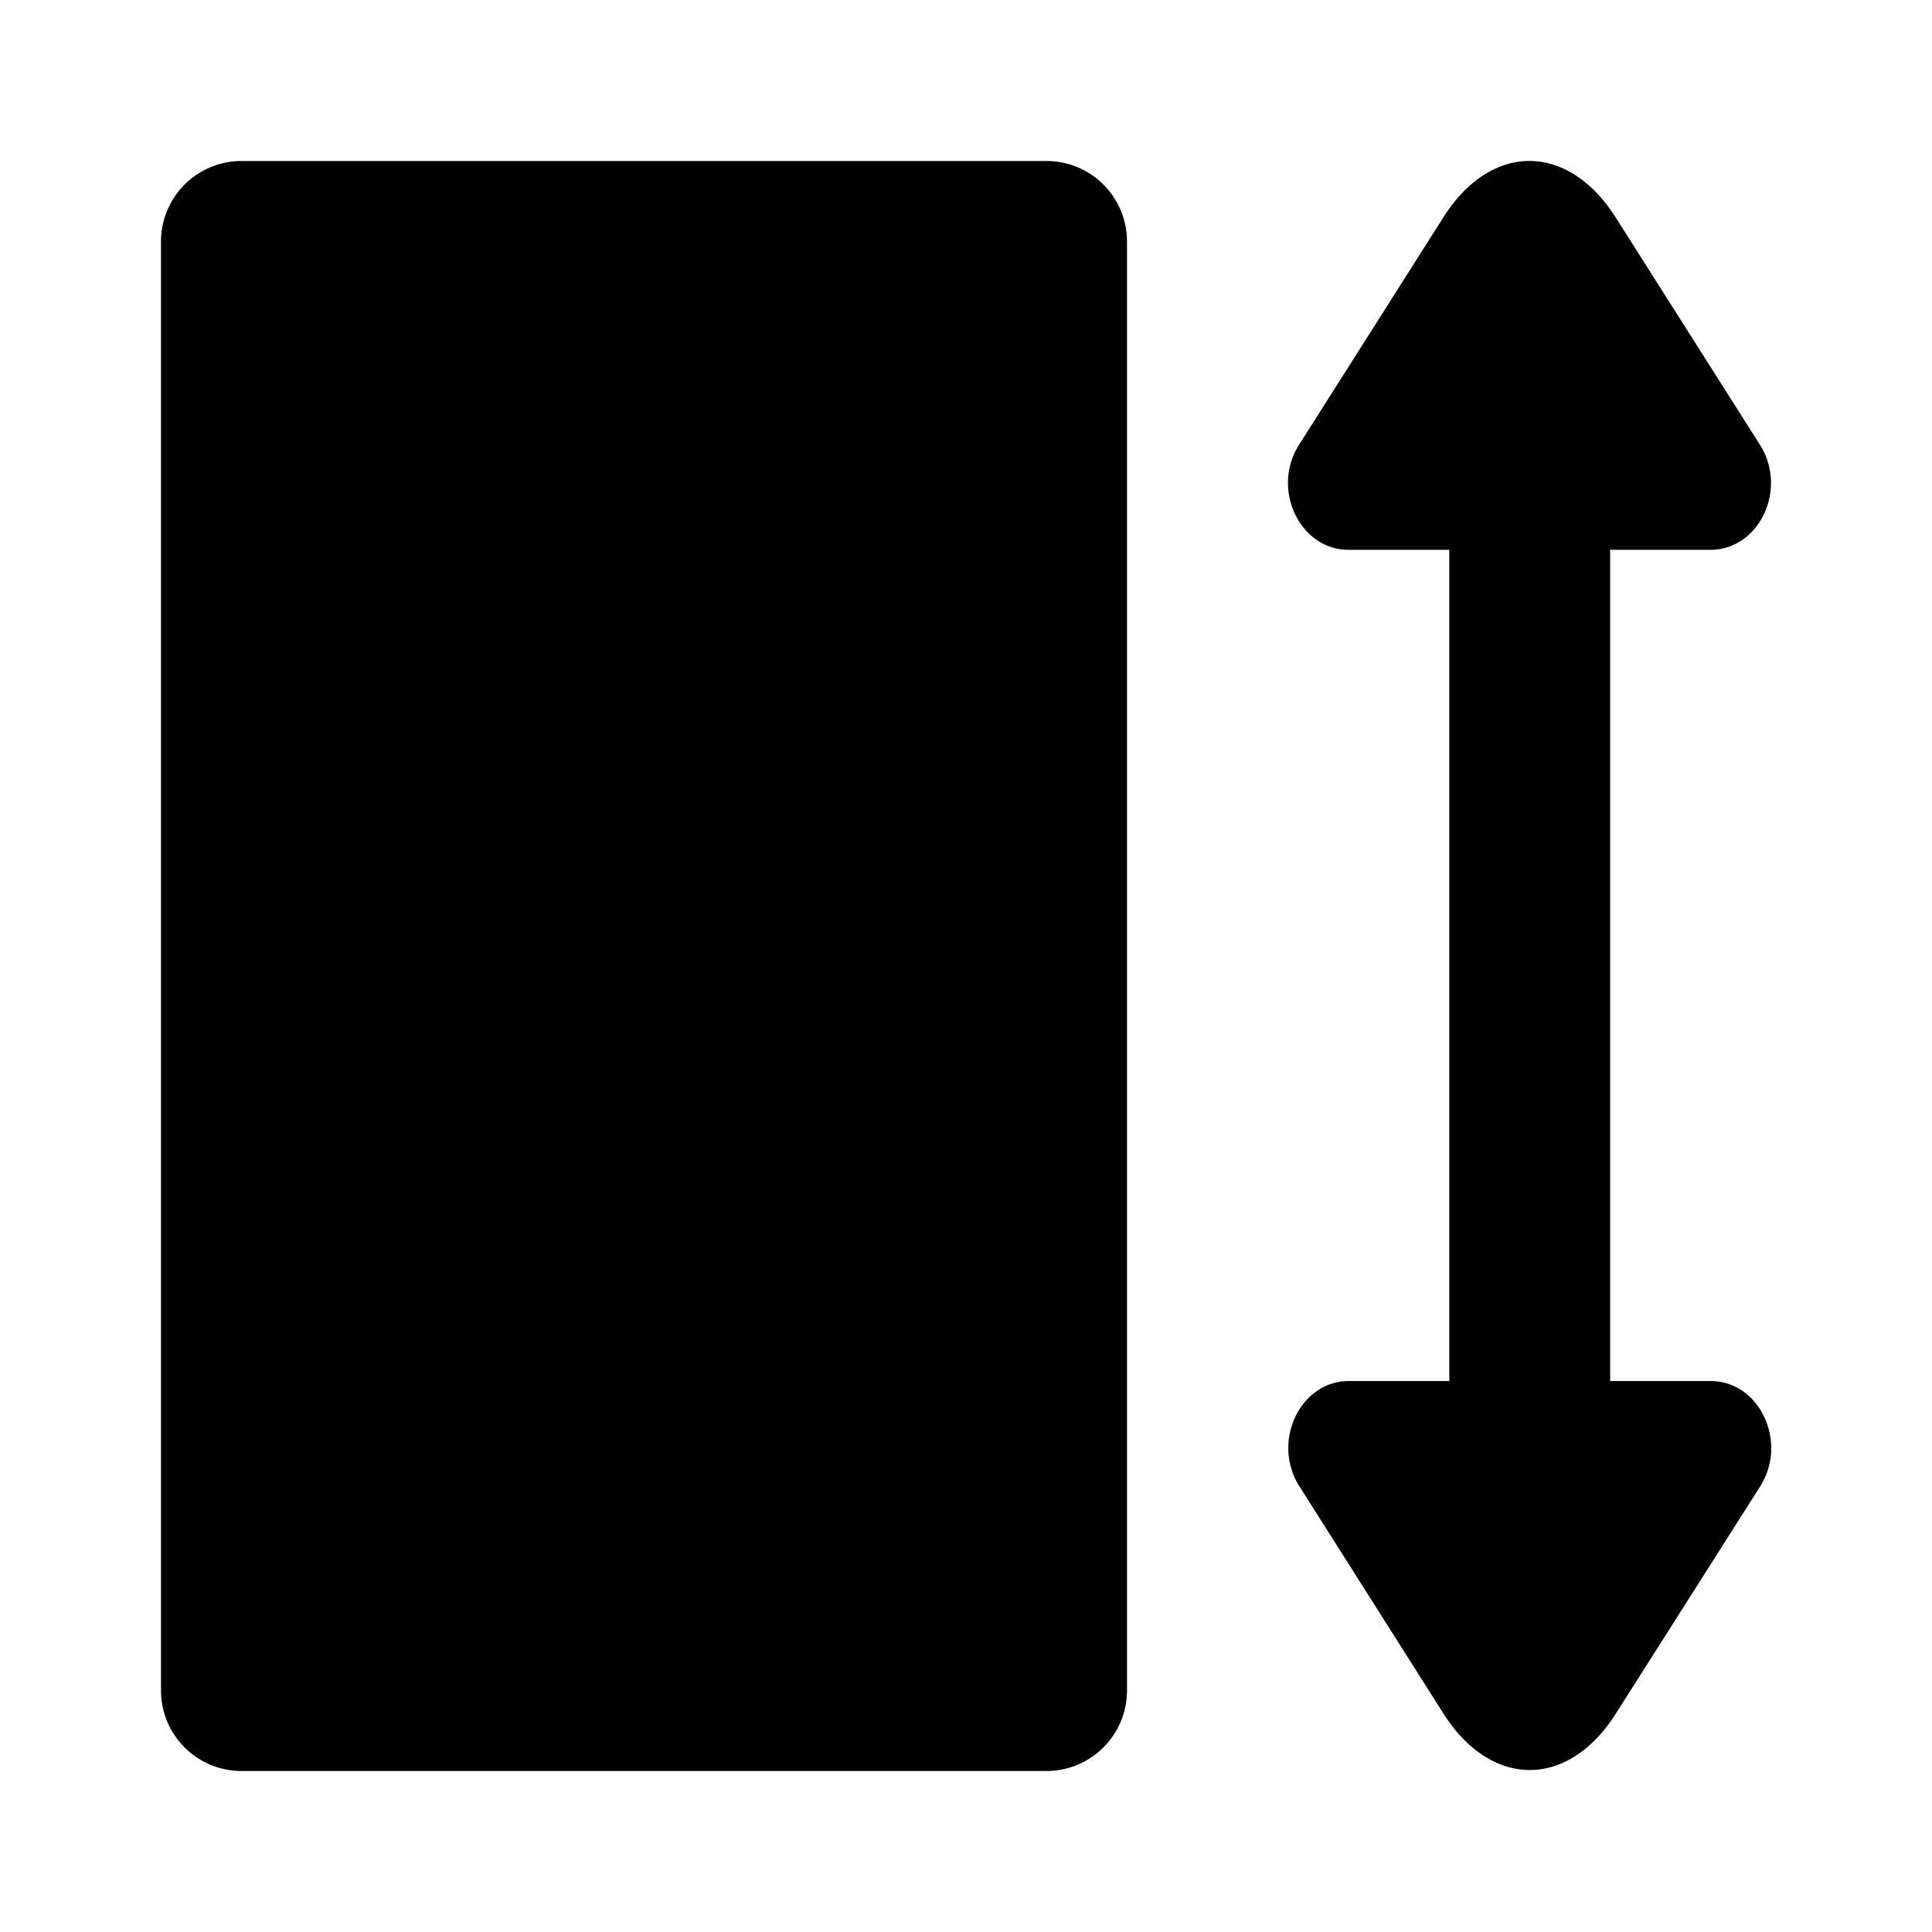 <?xml version="1.0" standalone="no"?><!DOCTYPE svg PUBLIC "-//W3C//DTD SVG 1.1//EN" "http://www.w3.org/Graphics/SVG/1.1/DTD/svg11.dtd"><svg width="12" height="12" viewBox="0 0 12 12" version="1.1" xmlns="http://www.w3.org/2000/svg" xmlns:xlink="http://www.w3.org/1999/xlink"><path fill-rule="evenodd" fill="currentColor" d="M10 3.415l.001.015v5.148h.625c.299 0 .478.37.312.646l-.902 1.42c-.297.468-.774.465-1.07 0l-.9-1.42c-.167-.276.012-.646.311-.646h.625V3.43a.5.5 0 0 1 0-.015h-.626c-.3 0-.479-.37-.312-.645l.901-1.42c.298-.469.774-.465 1.07 0l.901 1.42c.167.276-.012.645-.312.645h-.623zM1.5 1h5a.5.5 0 0 1 .5.5v9a.5.5 0 0 1-.5.5h-5a.5.5 0 0 1-.5-.5v-9a.5.5 0 0 1 .5-.5z"/></svg>